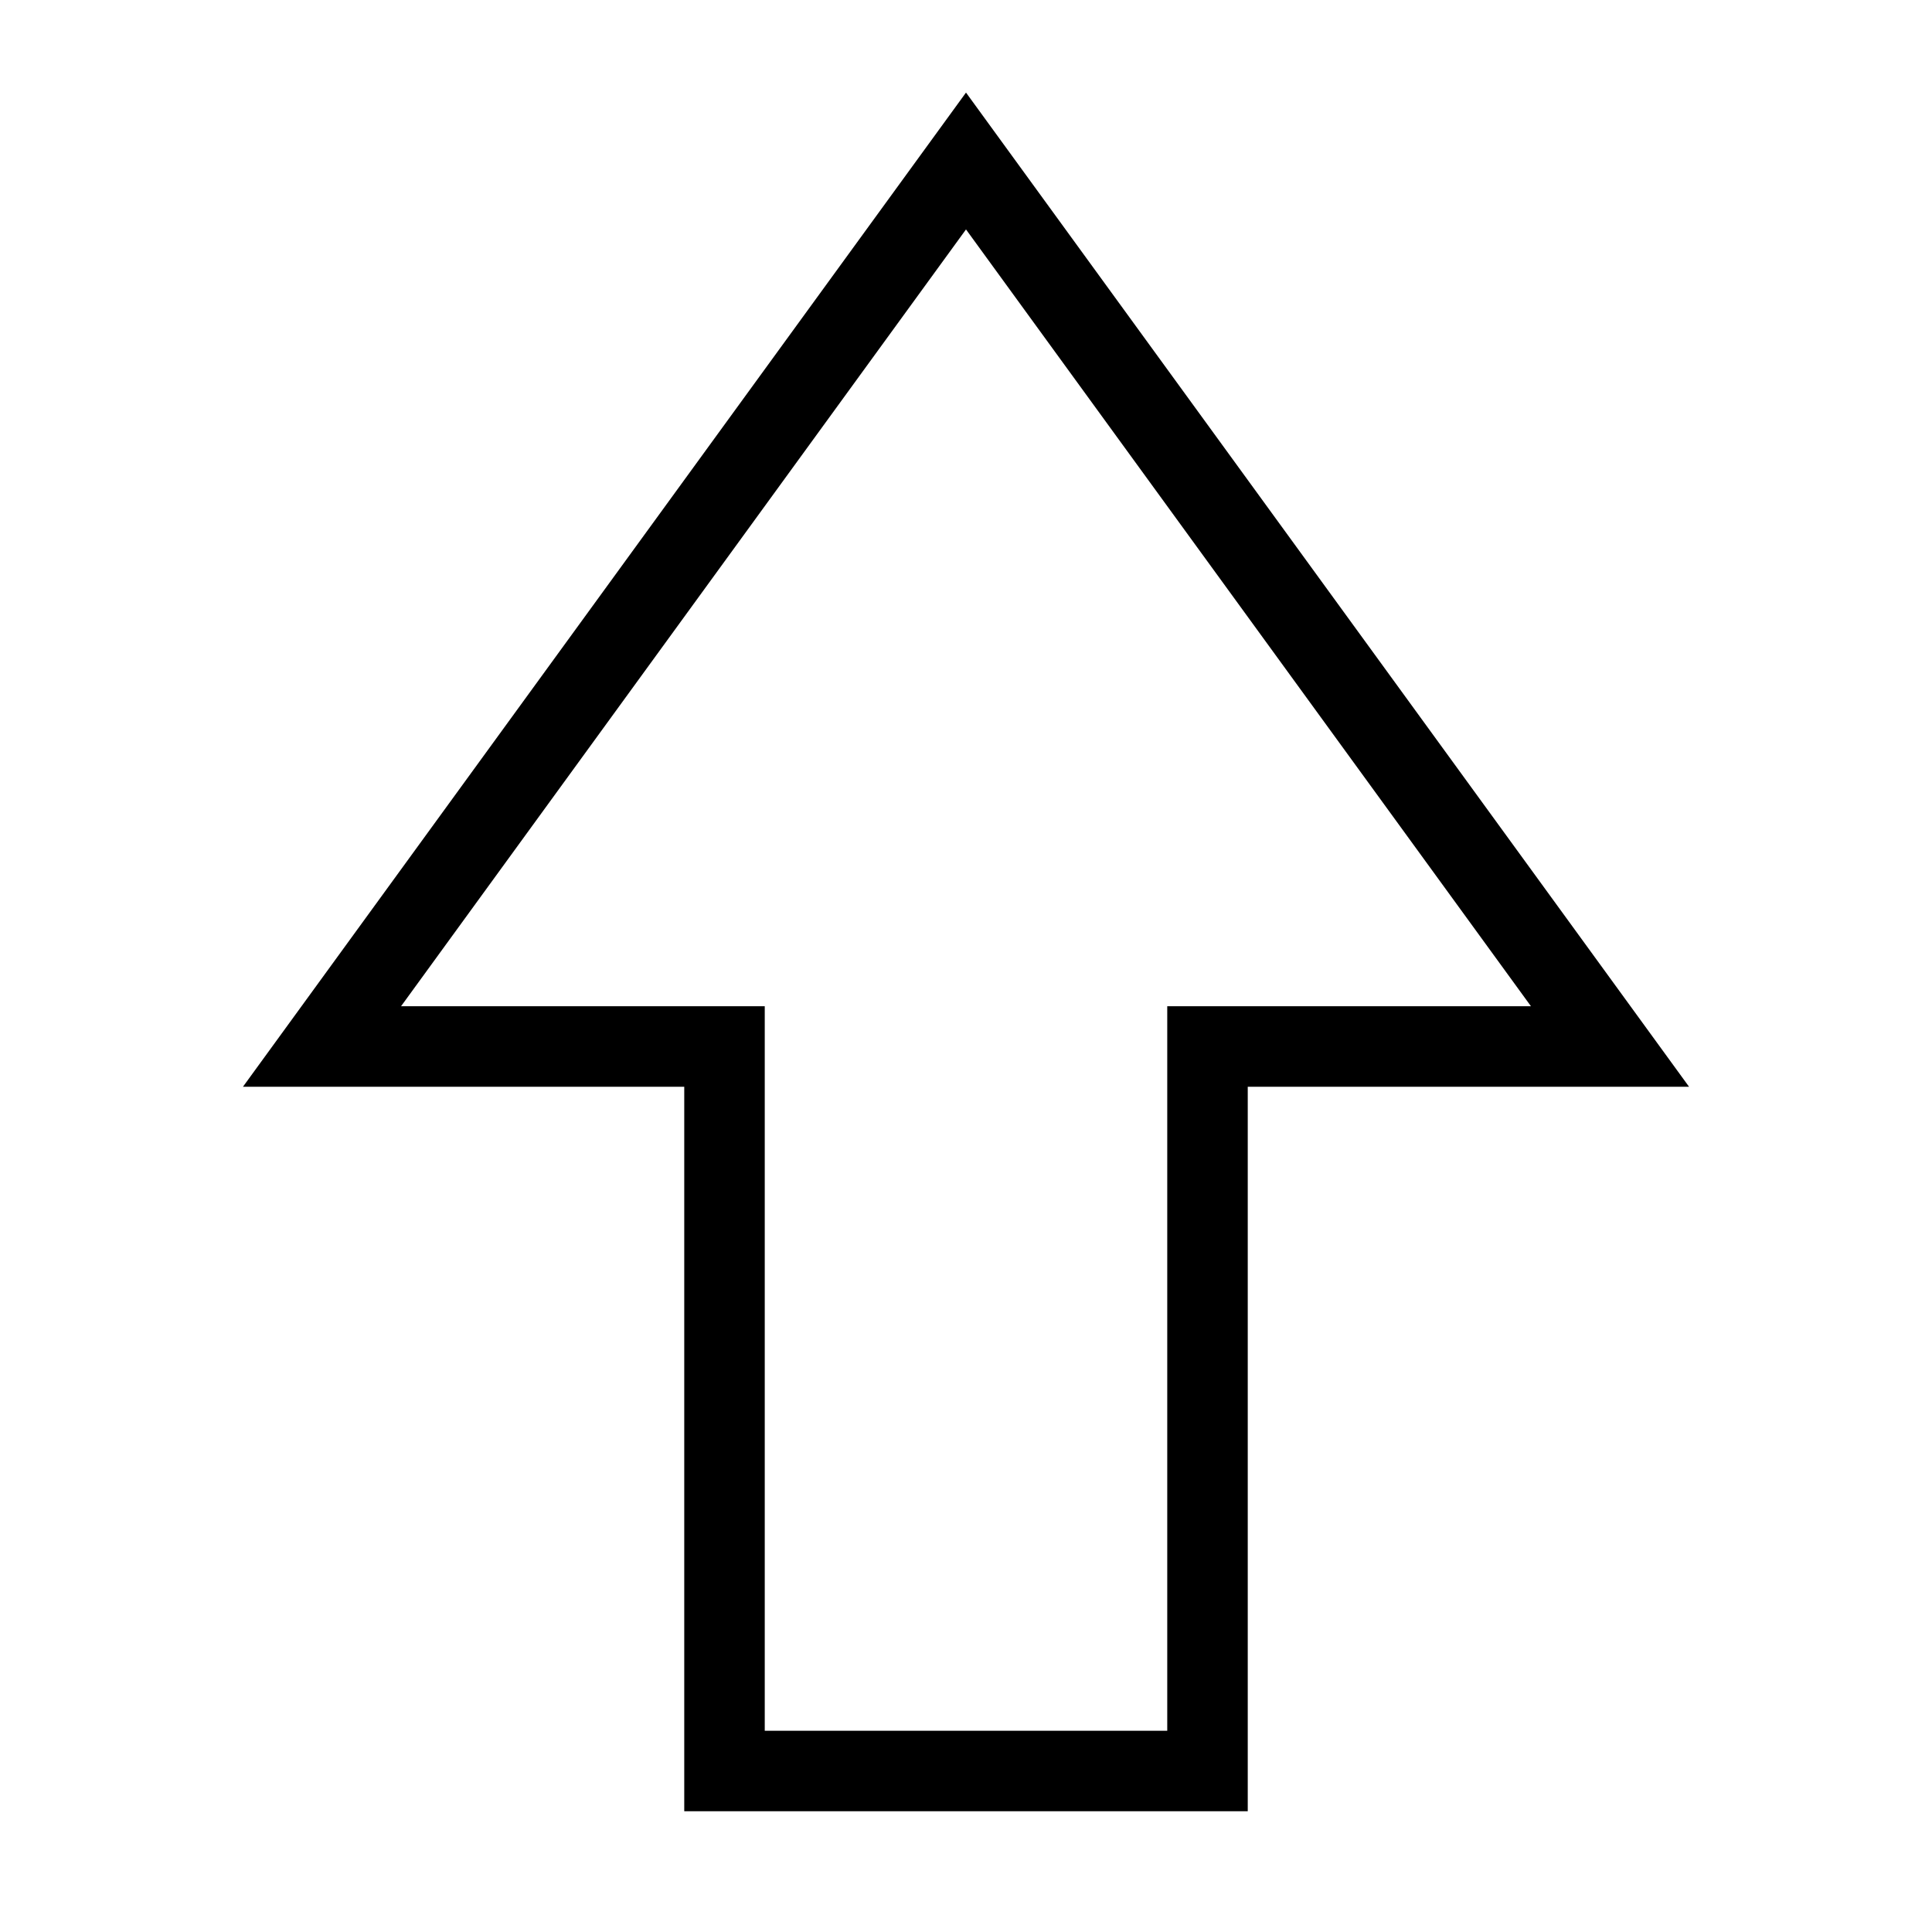 <svg id="nc_icon" xmlns="http://www.w3.org/2000/svg" xml:space="preserve" viewBox="0 0 24 24"><path fill="none" stroke="currentColor" stroke-linecap="square" stroke-miterlimit="10" d="m12 2 8 11h-5v9H9v-9H4z" class="nc-icon-wrapper" vector-effect="non-scaling-stroke"/></svg>
